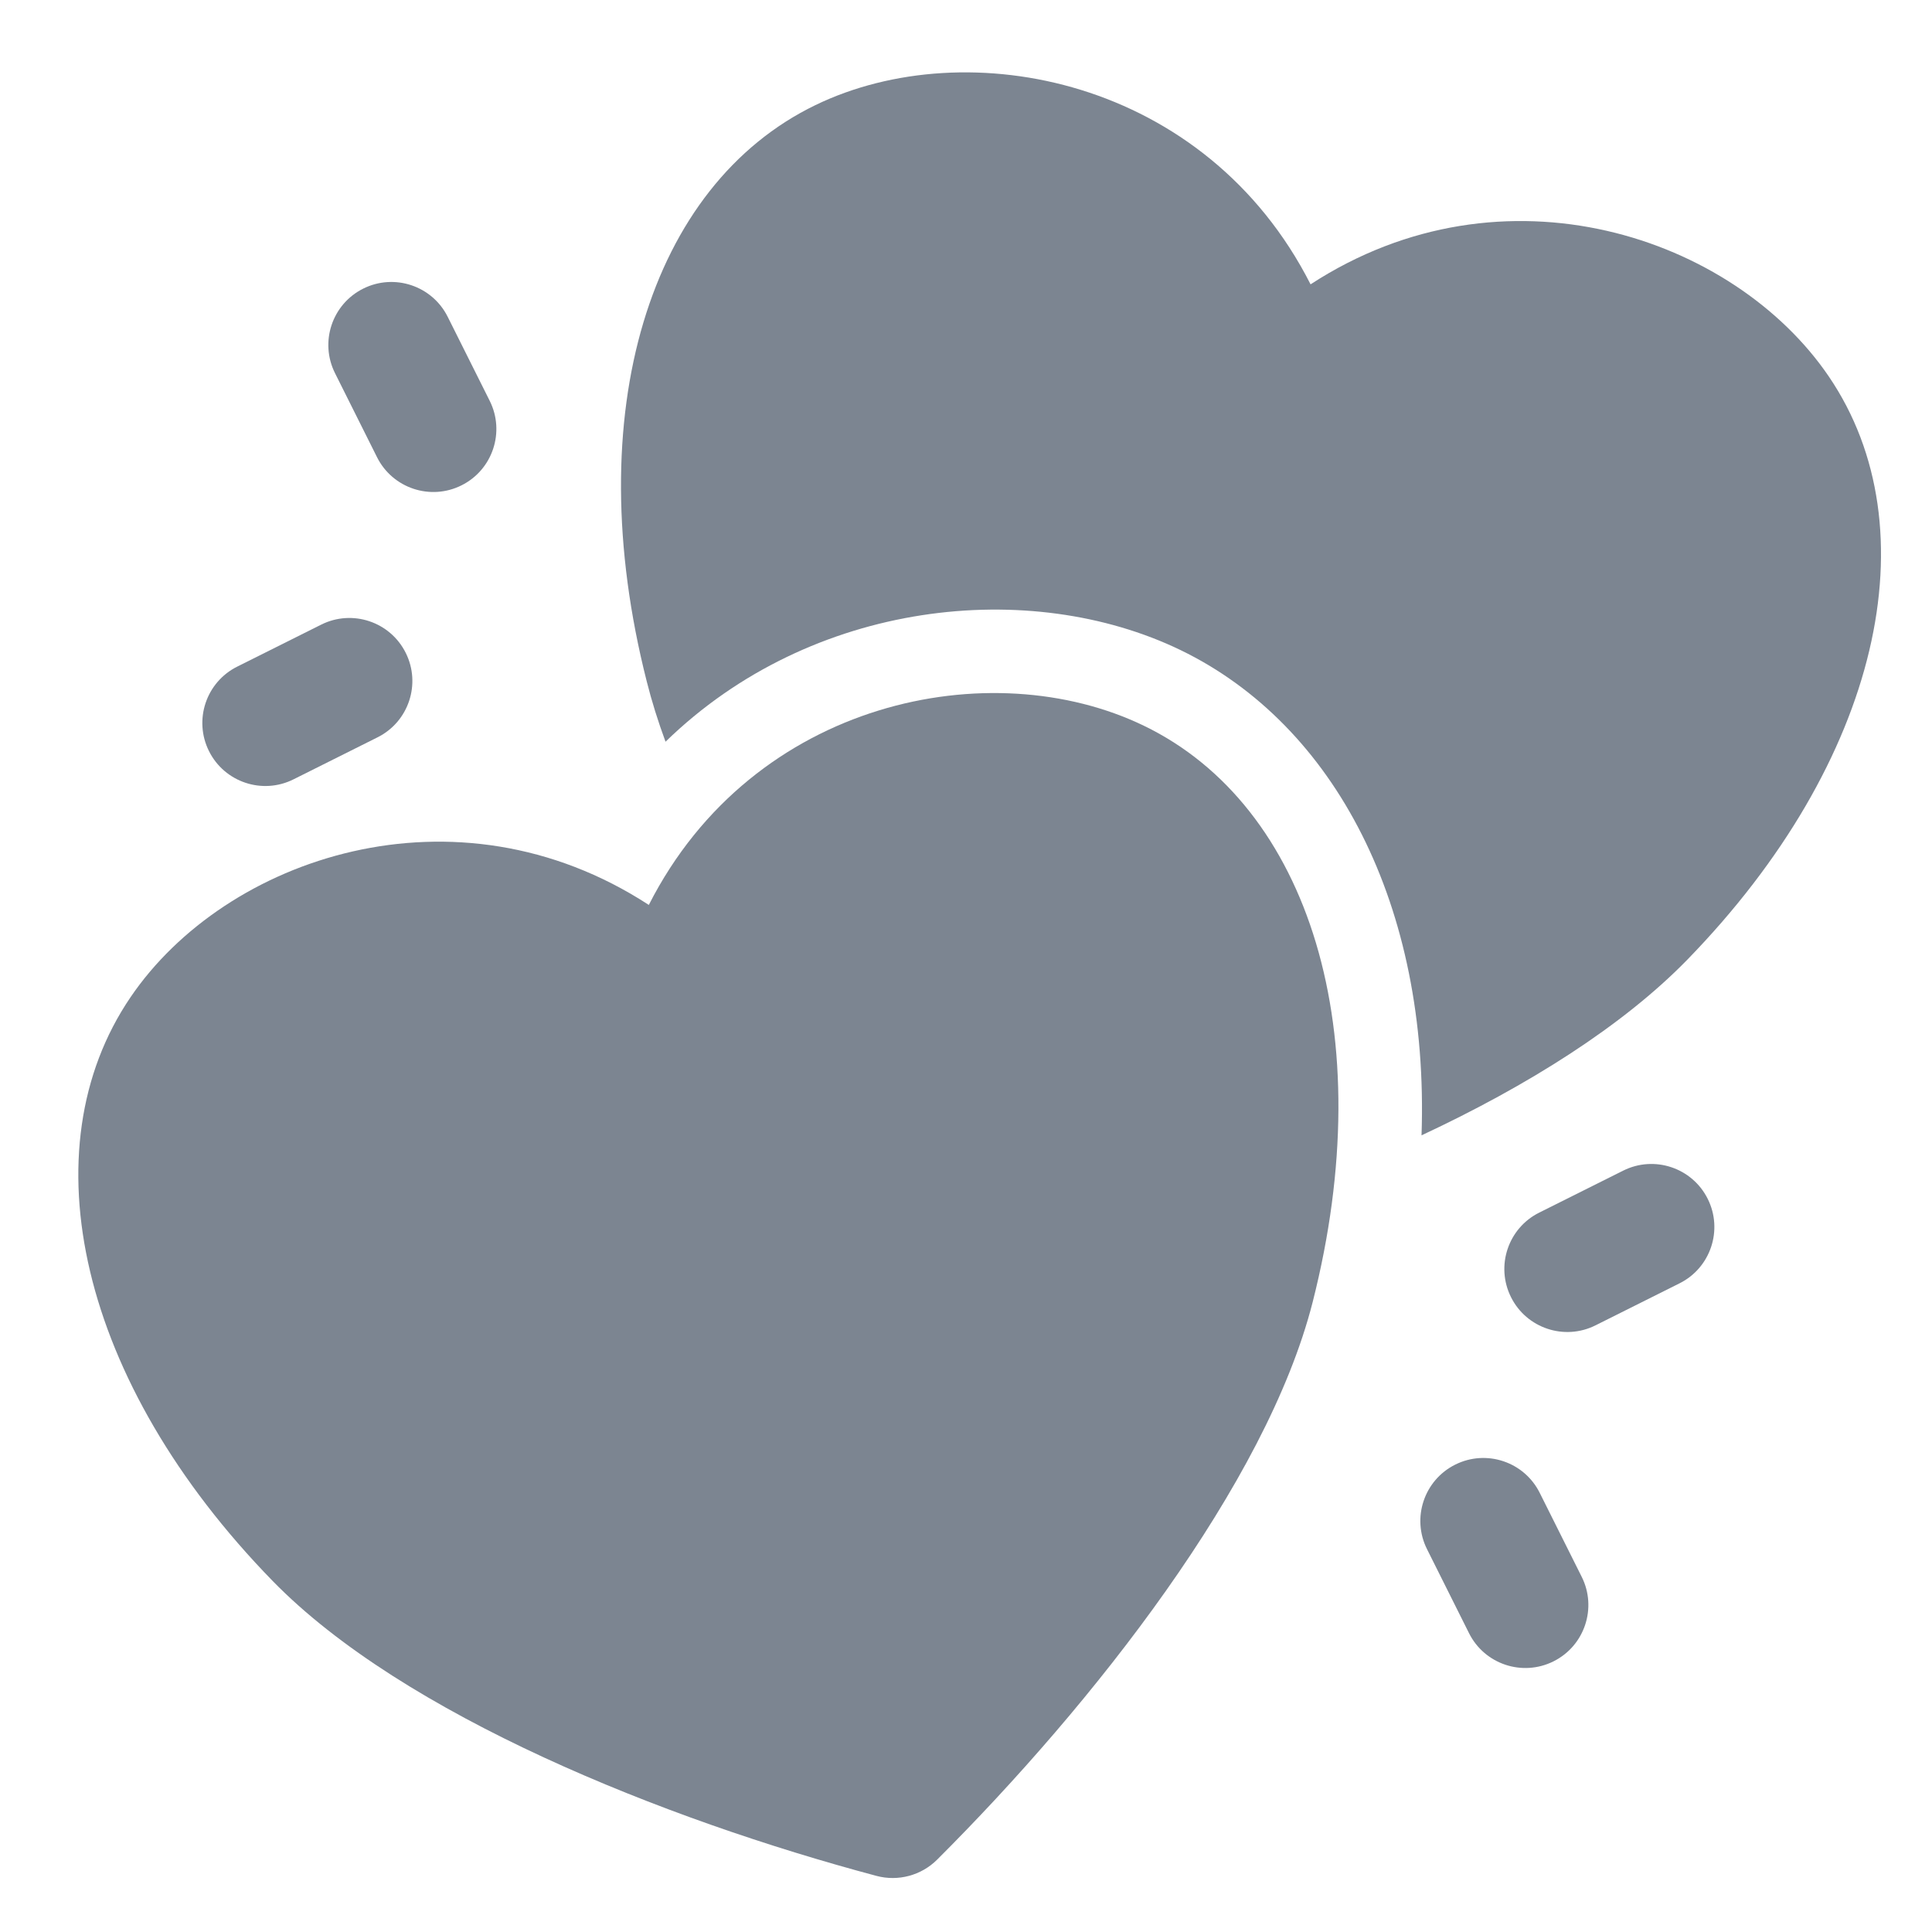 <svg width="23" height="23" viewBox="0 0 23 23" fill="none" xmlns="http://www.w3.org/2000/svg">
<path fill-rule="evenodd" clip-rule="evenodd" d="M7.724 10.773C8.968 8.325 11.804 7.762 13.618 8.64C15.588 9.592 16.441 12.3 15.627 15.501C15.077 17.664 13.011 20.288 11.157 22.138C10.968 22.327 10.692 22.401 10.434 22.332C7.903 21.657 4.802 20.417 3.244 18.819C0.939 16.453 0.323 13.683 1.553 11.873C2.685 10.205 5.423 9.275 7.724 10.773Z" fill="#7C8591"/>
<path fill-rule="evenodd" clip-rule="evenodd" d="M5.83 4.772C6.015 5.142 5.865 5.593 5.494 5.778C5.124 5.963 4.673 5.813 4.488 5.442L3.988 4.442C3.803 4.072 3.953 3.621 4.324 3.436C4.694 3.251 5.145 3.401 5.33 3.772L5.83 4.772Z" fill="#7C8591"/>
<path fill-rule="evenodd" clip-rule="evenodd" d="M16.988 18.442C16.803 18.072 16.953 17.621 17.324 17.436C17.694 17.251 18.145 17.401 18.33 17.772L18.83 18.772C19.015 19.142 18.865 19.593 18.494 19.778C18.124 19.963 17.673 19.813 17.488 19.442L16.988 18.442Z" fill="#7C8591"/>
<path fill-rule="evenodd" clip-rule="evenodd" d="M3.494 9.278C3.124 9.463 2.673 9.313 2.488 8.942C2.303 8.572 2.453 8.121 2.824 7.936L3.824 7.436C4.194 7.251 4.645 7.401 4.83 7.772C5.015 8.142 4.865 8.593 4.494 8.778L3.494 9.278Z" fill="#7C8591"/>
<path fill-rule="evenodd" clip-rule="evenodd" d="M19.324 13.936C19.694 13.751 20.145 13.901 20.33 14.272C20.515 14.642 20.365 15.093 19.994 15.278L18.994 15.778C18.624 15.963 18.173 15.813 17.988 15.442C17.803 15.072 17.953 14.621 18.324 14.436L19.324 13.936Z" fill="#7C8591"/>
<path fill-rule="evenodd" clip-rule="evenodd" d="M7.923 8.83C7.833 8.586 7.758 8.346 7.699 8.111C6.886 4.91 7.738 2.204 9.708 1.251C11.522 0.373 14.358 0.936 15.602 3.385C17.903 1.886 20.641 2.817 21.773 4.484C23.002 6.294 22.385 9.062 20.089 11.423C19.32 12.213 18.188 12.925 16.923 13.516C17.017 10.783 15.892 8.629 14.054 7.739C12.267 6.875 9.664 7.134 7.923 8.83Z" fill="#7C8591"/>
</svg>
